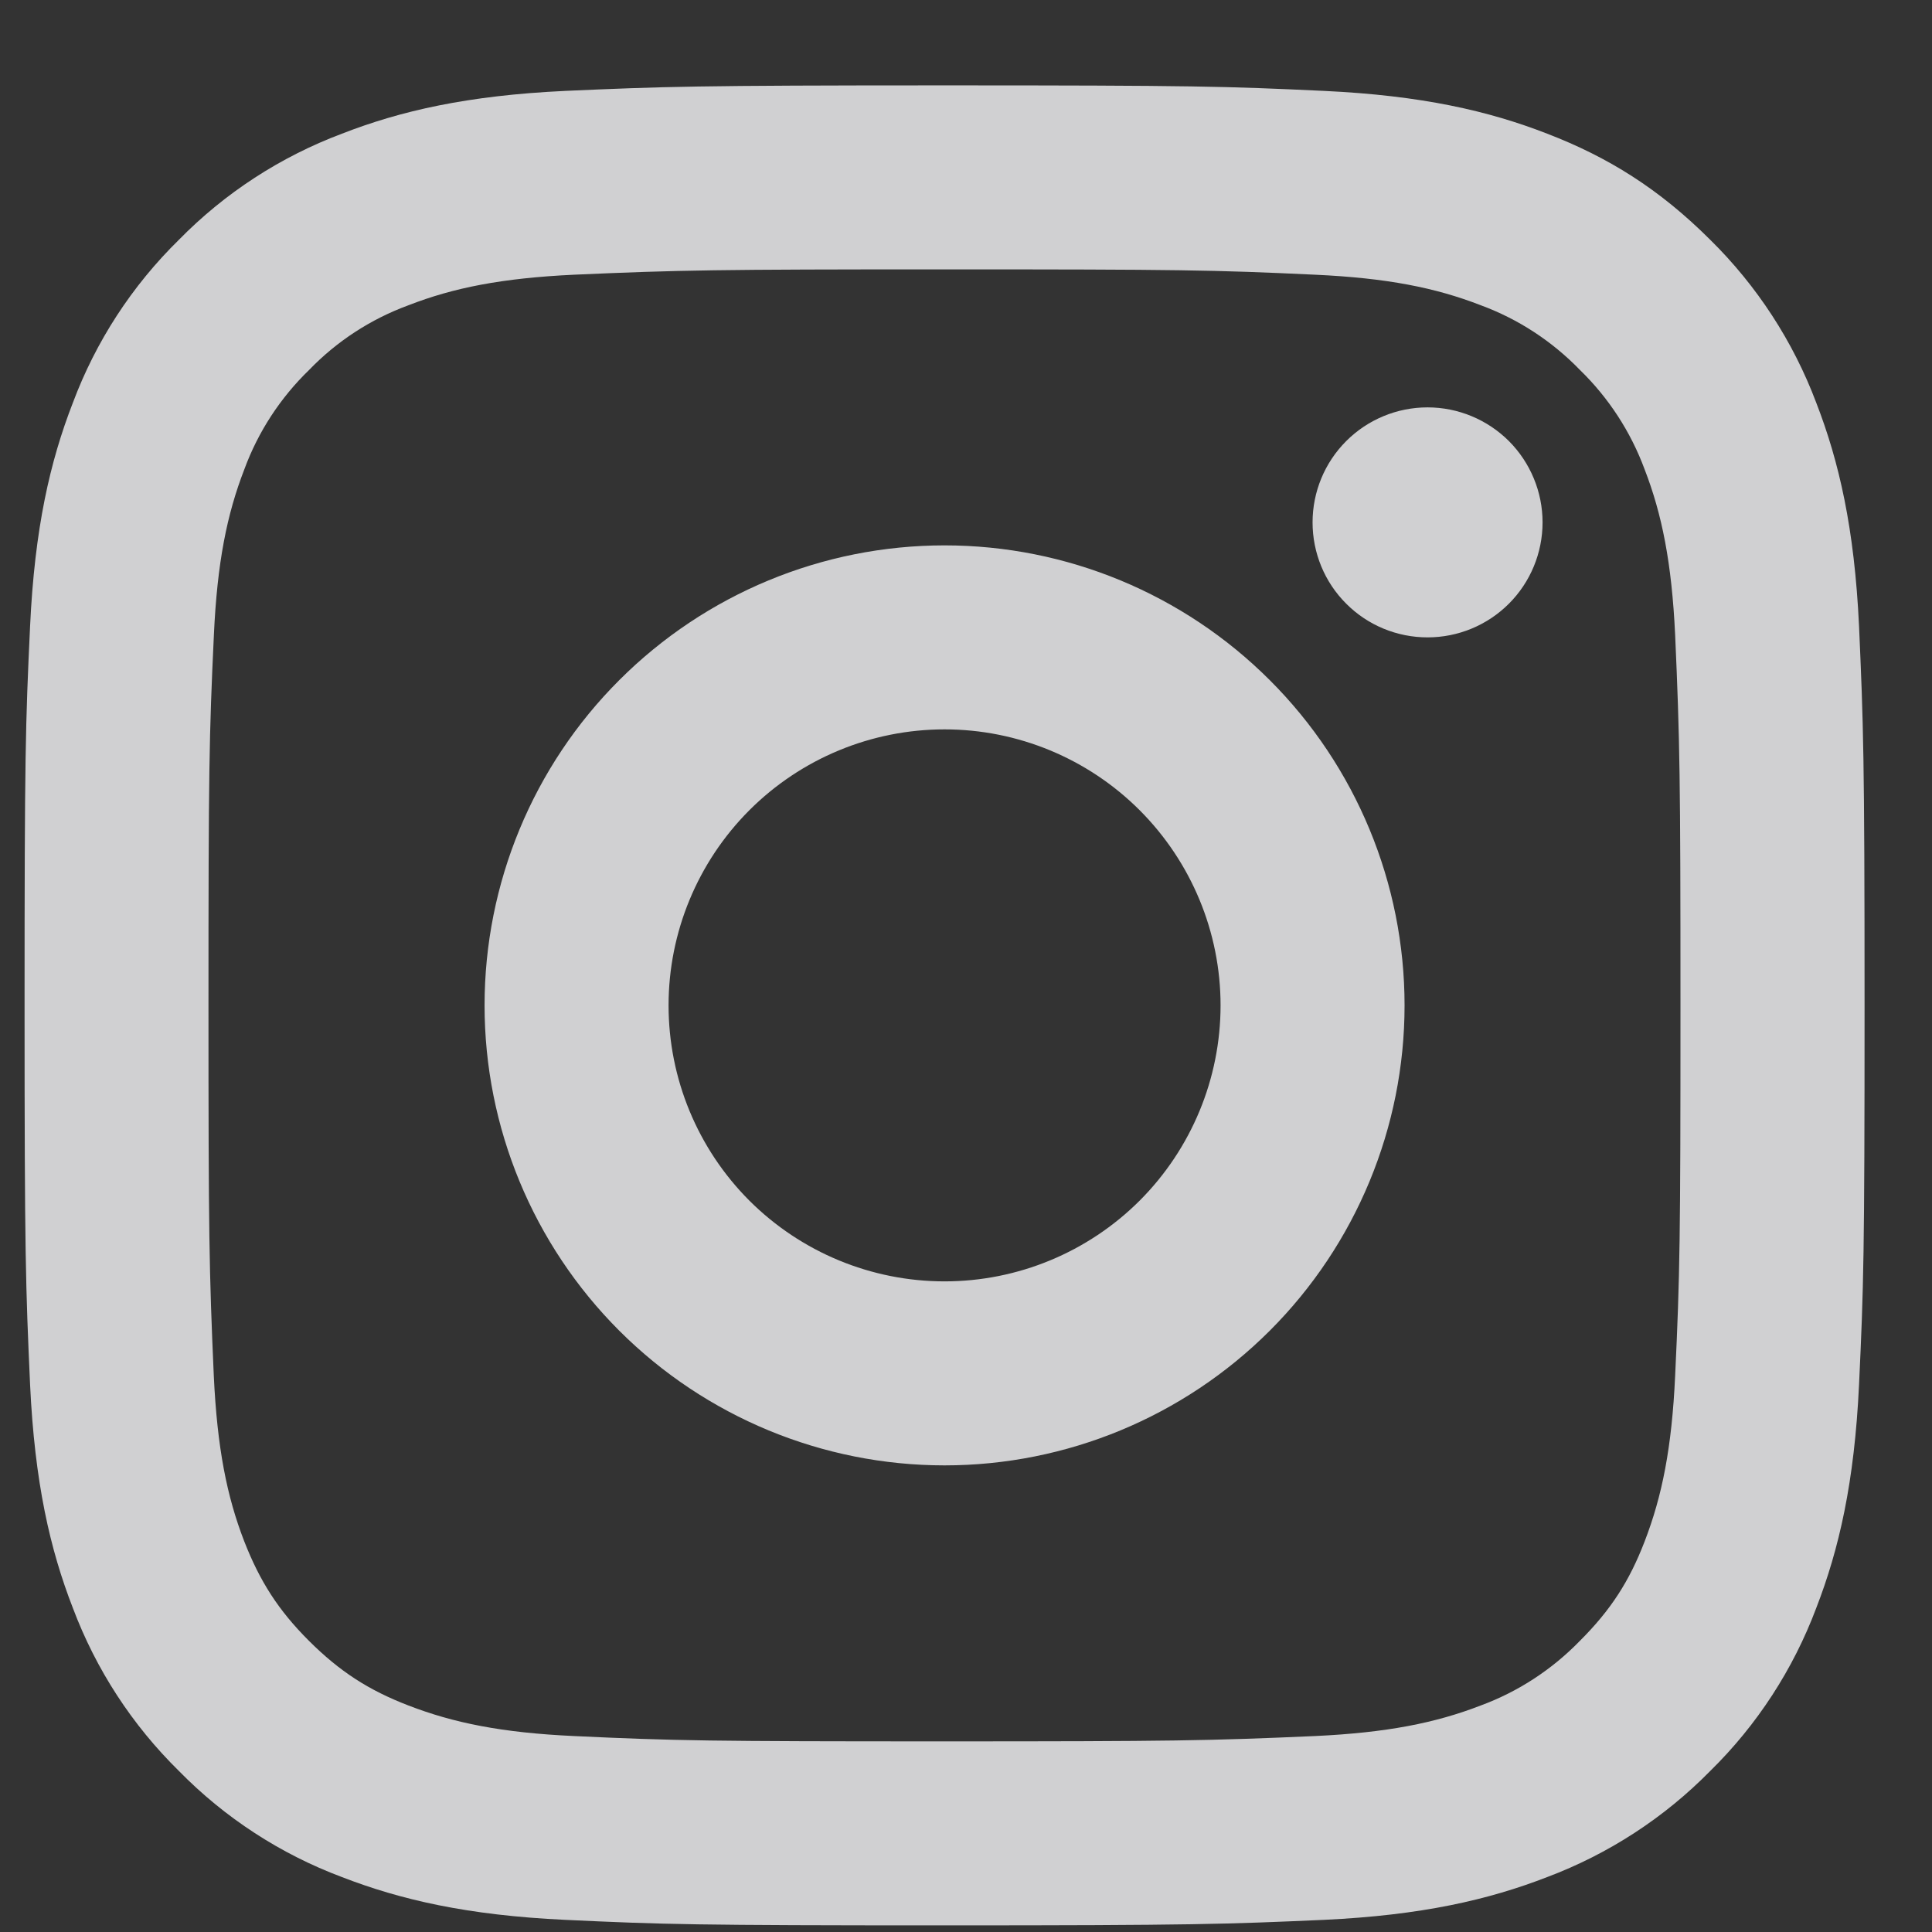 <svg width="21" height="21" viewBox="0 0 21 21" fill="none" xmlns="http://www.w3.org/2000/svg">
<rect x="0" y="0" width="21" height="21" fill="#333333" stroke="none"/>
<g opacity="0.8">
<path d="M10.267 7.928C9.471 7.928 8.708 8.244 8.145 8.807C7.583 9.37 7.267 10.133 7.267 10.928C7.267 11.724 7.583 12.487 8.145 13.05C8.708 13.612 9.471 13.928 10.267 13.928C11.062 13.928 11.825 13.612 12.388 13.05C12.95 12.487 13.267 11.724 13.267 10.928C13.267 10.133 12.95 9.37 12.388 8.807C11.825 8.244 11.062 7.928 10.267 7.928ZM10.267 5.928C11.593 5.928 12.864 6.455 13.802 7.393C14.74 8.33 15.267 9.602 15.267 10.928C15.267 12.254 14.74 13.526 13.802 14.464C12.864 15.401 11.593 15.928 10.267 15.928C8.941 15.928 7.669 15.401 6.731 14.464C5.793 13.526 5.267 12.254 5.267 10.928C5.267 9.602 5.793 8.33 6.731 7.393C7.669 6.455 8.941 5.928 10.267 5.928ZM16.767 5.678C16.767 6.01 16.635 6.328 16.401 6.562C16.166 6.797 15.848 6.928 15.517 6.928C15.185 6.928 14.867 6.797 14.633 6.562C14.398 6.328 14.267 6.01 14.267 5.678C14.267 5.347 14.398 5.029 14.633 4.794C14.867 4.56 15.185 4.428 15.517 4.428C15.848 4.428 16.166 4.56 16.401 4.794C16.635 5.029 16.767 5.347 16.767 5.678ZM10.267 2.928C7.793 2.928 7.389 2.935 6.238 2.986C5.454 3.023 4.928 3.128 4.44 3.318C4.031 3.468 3.662 3.708 3.36 4.021C3.047 4.324 2.806 4.693 2.656 5.101C2.466 5.591 2.361 6.116 2.325 6.899C2.273 8.003 2.266 8.389 2.266 10.928C2.266 13.403 2.273 13.806 2.324 14.957C2.361 15.74 2.466 16.267 2.655 16.754C2.825 17.189 3.025 17.502 3.357 17.834C3.694 18.17 4.007 18.371 4.437 18.537C4.931 18.728 5.457 18.834 6.237 18.87C7.341 18.922 7.727 18.928 10.266 18.928C12.741 18.928 13.144 18.921 14.295 18.87C15.077 18.833 15.603 18.728 16.092 18.539C16.5 18.389 16.869 18.148 17.172 17.836C17.509 17.5 17.71 17.187 17.876 16.756C18.066 16.264 18.172 15.738 18.208 14.956C18.26 13.853 18.266 13.466 18.266 10.928C18.266 8.454 18.259 8.05 18.208 6.899C18.171 6.117 18.065 5.589 17.876 5.101C17.725 4.693 17.485 4.324 17.173 4.021C16.87 3.708 16.501 3.467 16.093 3.317C15.603 3.127 15.077 3.022 14.295 2.986C13.192 2.934 12.807 2.928 10.267 2.928ZM10.267 0.928C12.984 0.928 13.323 0.938 14.39 0.988C15.454 1.038 16.18 1.205 16.817 1.453C17.477 1.707 18.033 2.051 18.589 2.606C19.097 3.106 19.491 3.711 19.742 4.378C19.989 5.015 20.157 5.741 20.207 6.806C20.254 7.872 20.267 8.211 20.267 10.928C20.267 13.645 20.257 13.984 20.207 15.05C20.157 16.115 19.989 16.84 19.742 17.478C19.491 18.146 19.098 18.751 18.589 19.25C18.089 19.759 17.484 20.152 16.817 20.403C16.18 20.65 15.454 20.818 14.39 20.868C13.323 20.915 12.984 20.928 10.267 20.928C7.55 20.928 7.211 20.918 6.144 20.868C5.08 20.818 4.355 20.65 3.717 20.403C3.049 20.153 2.444 19.759 1.945 19.25C1.436 18.75 1.043 18.146 0.792 17.478C0.544 16.841 0.377 16.115 0.327 15.05C0.279 13.984 0.267 13.645 0.267 10.928C0.267 8.211 0.277 7.872 0.327 6.806C0.377 5.74 0.544 5.016 0.792 4.378C1.042 3.71 1.435 3.106 1.945 2.606C2.444 2.097 3.049 1.704 3.717 1.453C4.354 1.205 5.079 1.038 6.144 0.988C7.211 0.941 7.55 0.928 10.267 0.928Z" fill="#F7F8FA"/>
</g>
</svg>
